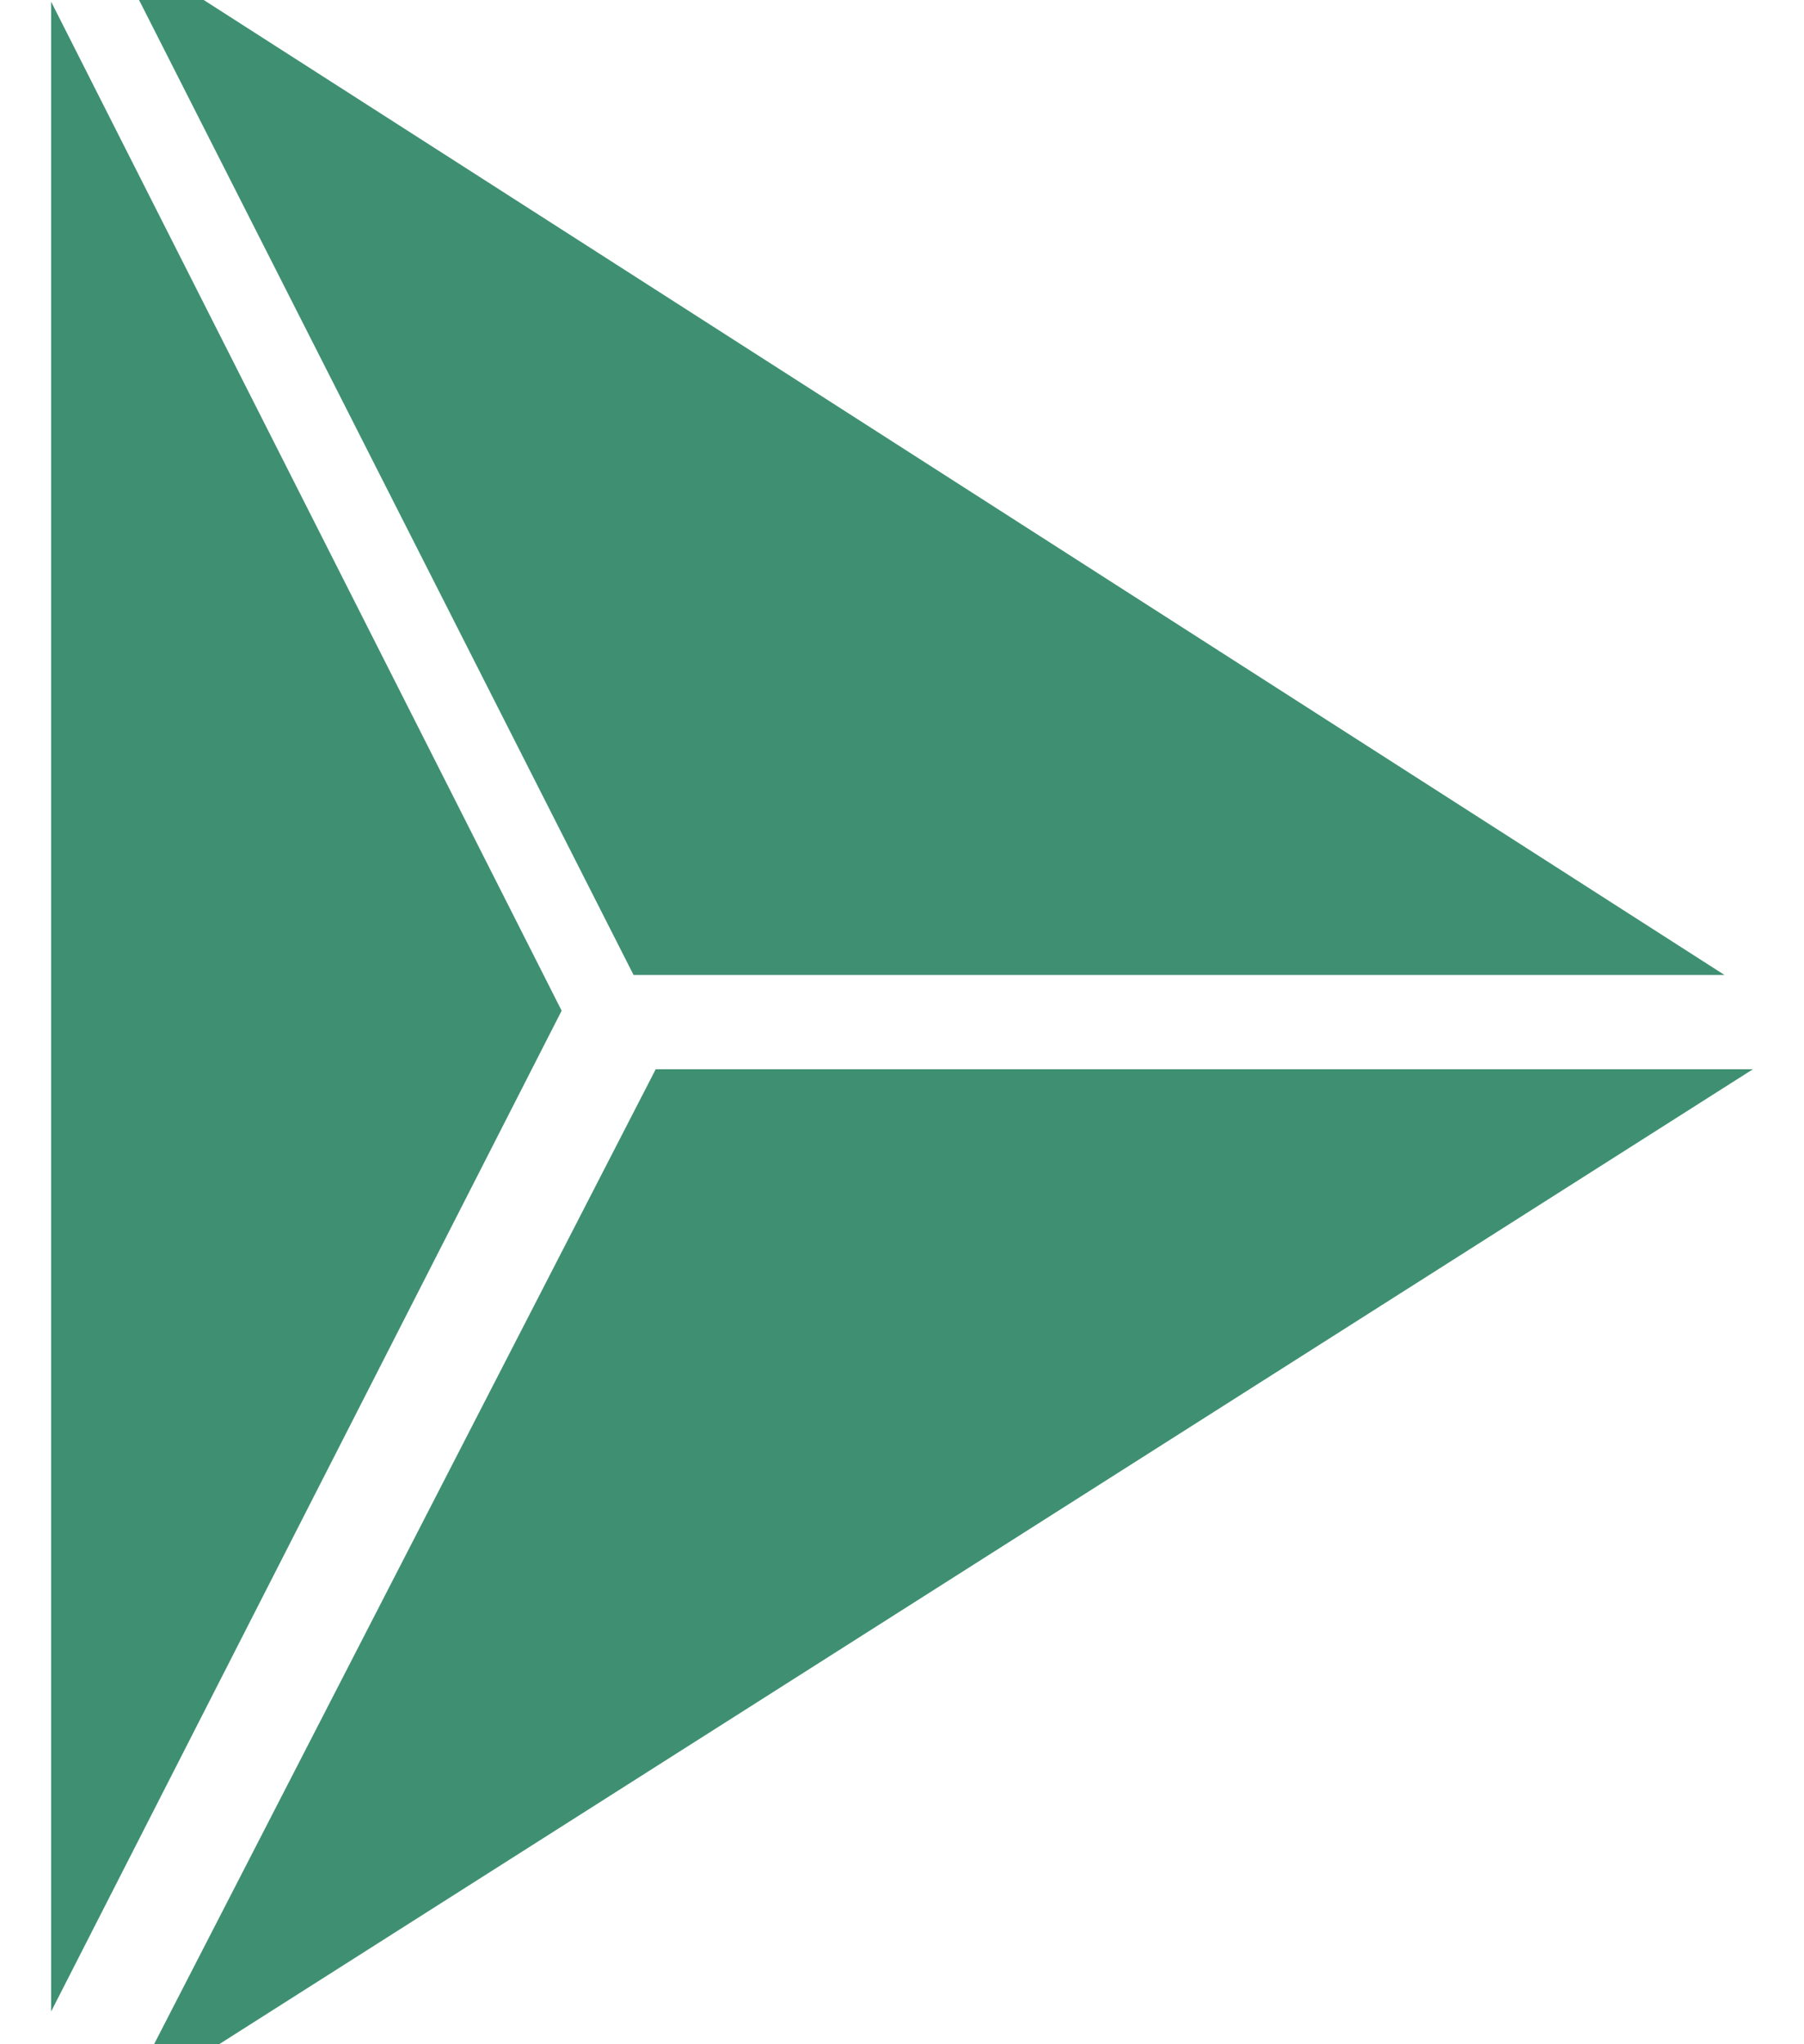 <?xml version="1.0" encoding="UTF-8"?>
<svg width="15px" height="17px" viewBox="0 0 15 17" version="1.1" xmlns="http://www.w3.org/2000/svg" xmlns:xlink="http://www.w3.org/1999/xlink">
    <title>A9B8A653-65DB-48DD-9F71-390E1DC5BEBD</title>
    <g id="Logos" stroke="none" stroke-width="1" fill="none" fill-rule="evenodd">
        <g id="Downloadable-Assets" transform="translate(-876, -94)" fill="#3F9072" fill-rule="nonzero">
            <g id="CTA_Green" transform="translate(876, 94)">
                <path d="M-1.511,2.018 L7.108,6.452 L7.108,15.575 L-1.511,2.018 Z M16.511,1.897 L7.892,15.339 L7.892,6.268 L16.511,1.897 Z M15.986,1.425 L7.595,5.67 L-0.728,1.425 L15.986,1.425 Z" id="Combined-Shape" transform="translate(7.5, 8.5) rotate(-90) translate(-7.5, -8.5) "></path>
            </g>
        </g>
    </g>
</svg>